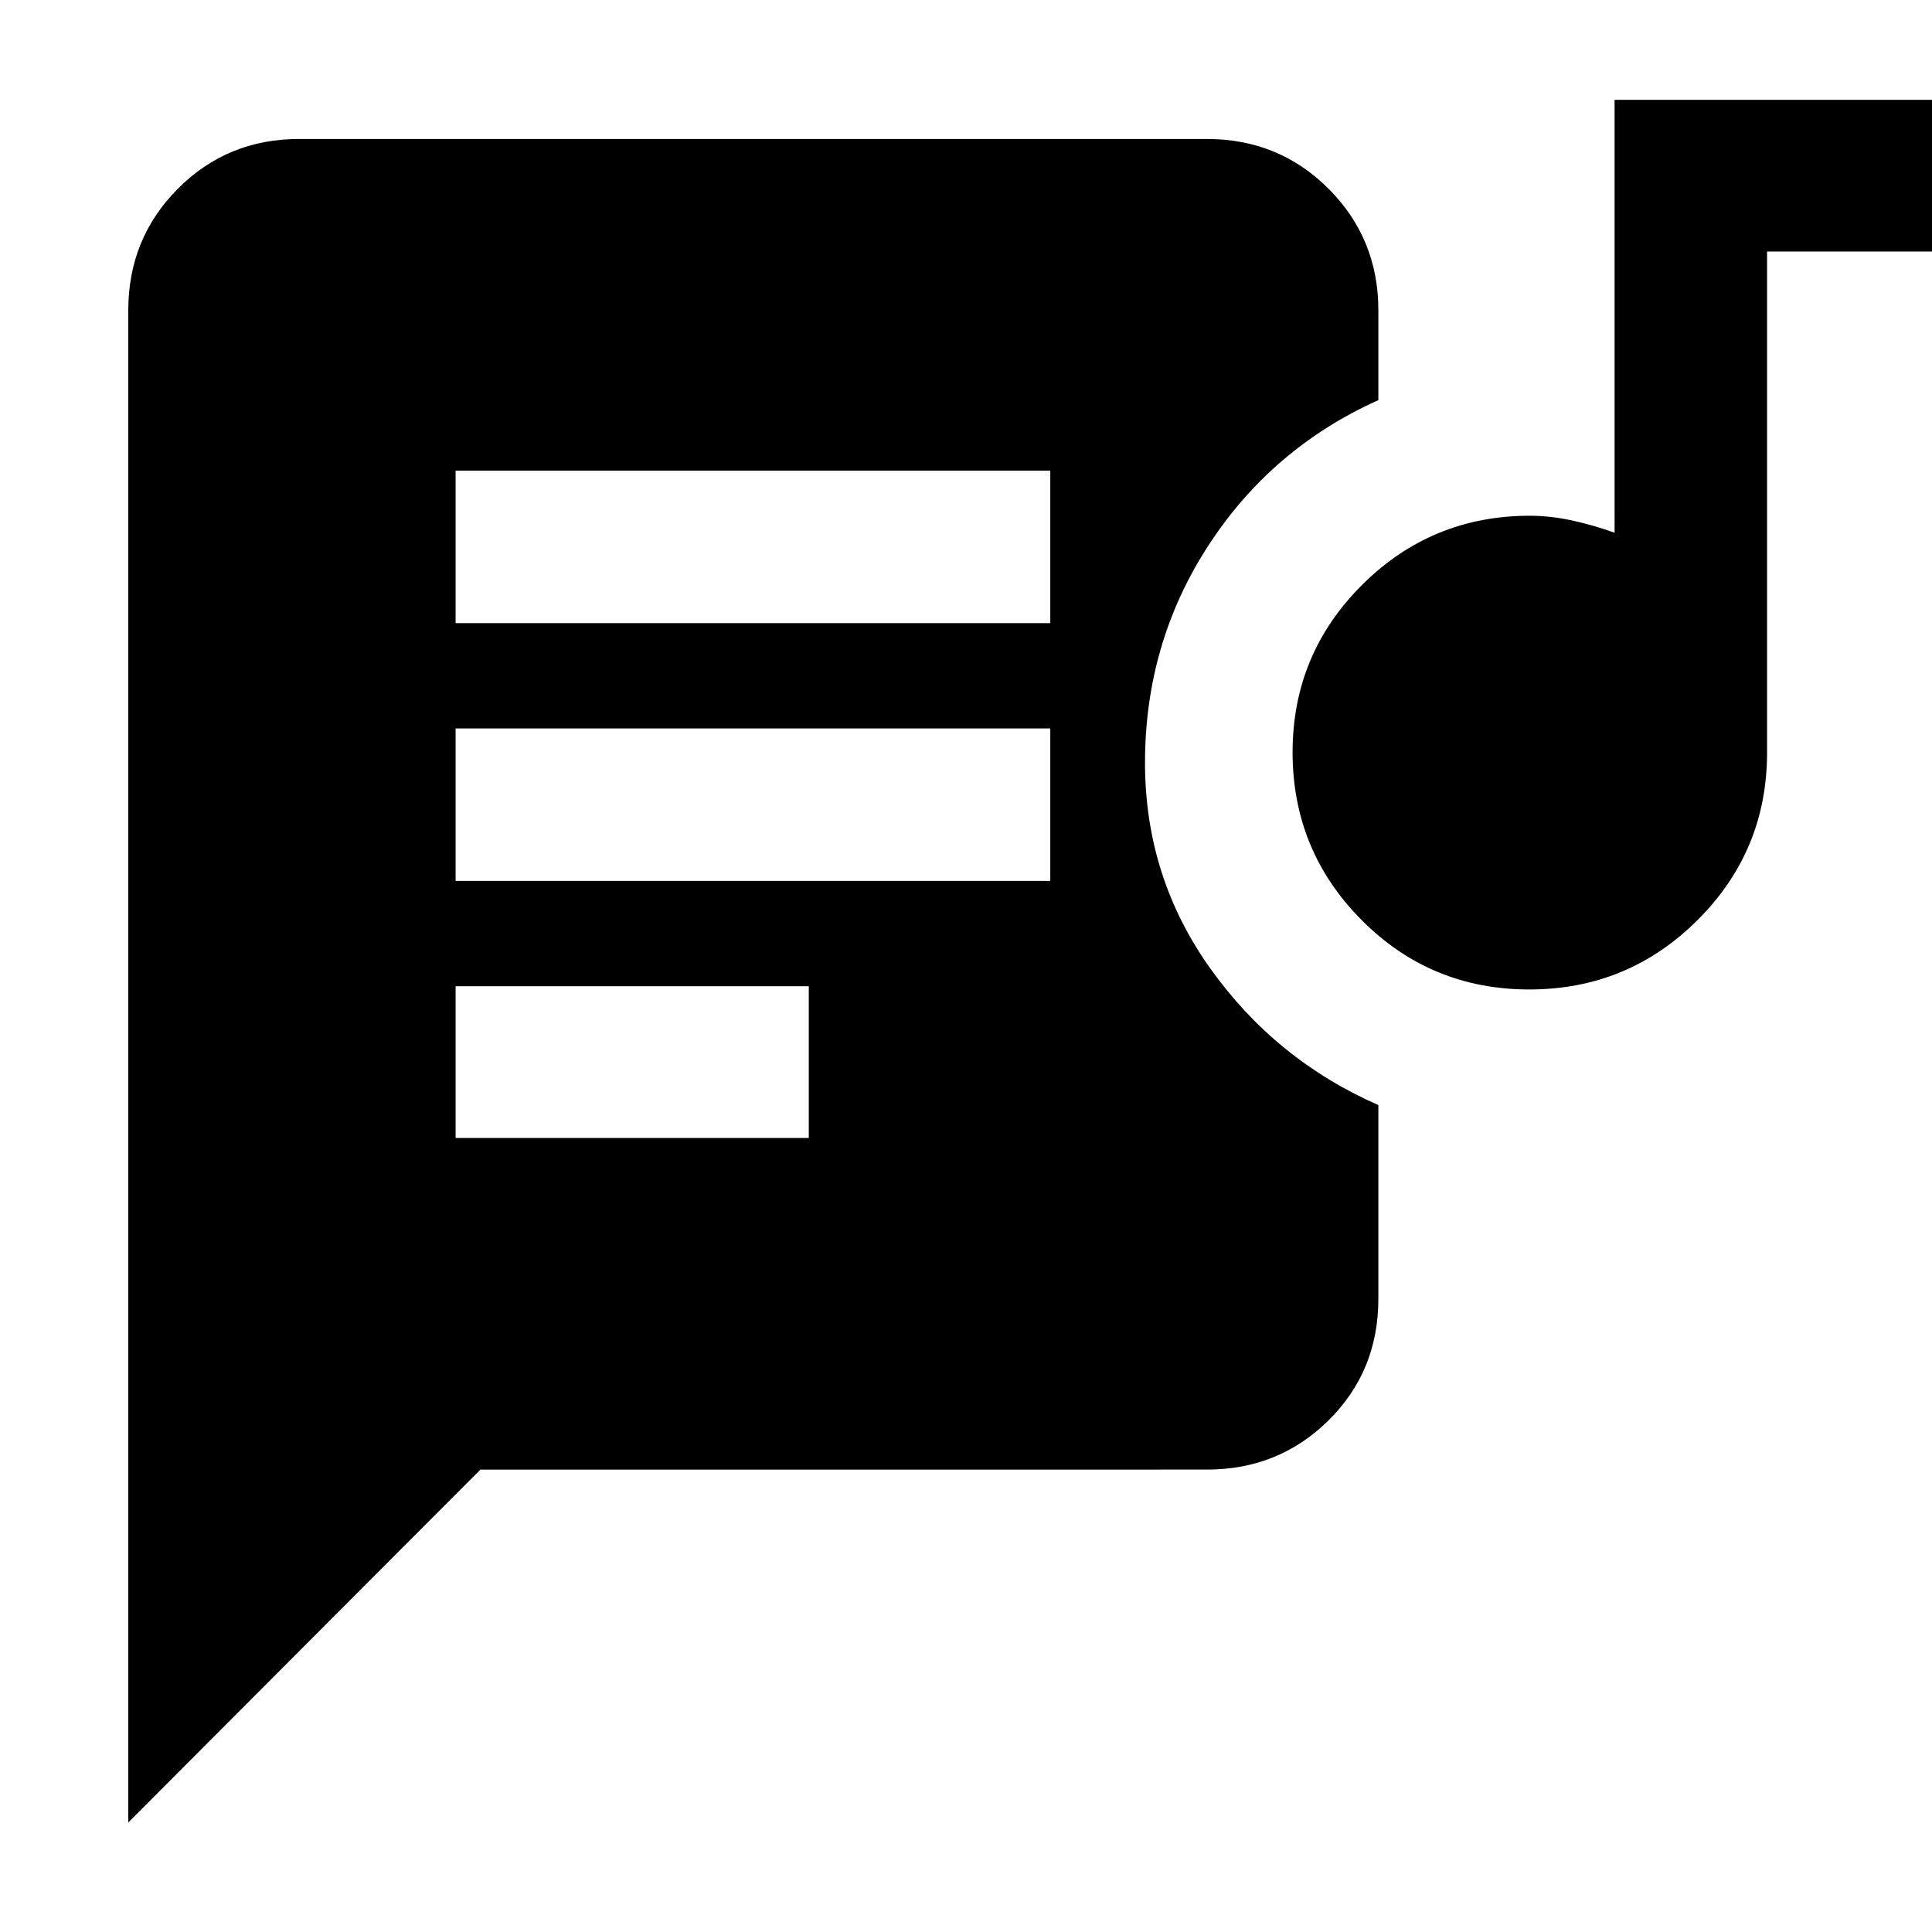<svg xmlns="http://www.w3.org/2000/svg" height="40" viewBox="0 -960 960 960" width="40"><path d="M226.38-394.56h175.5v-75.39h-175.5v75.39Zm533.5-73.78q-49 0-83.3-34.49-34.3-34.5-34.3-83.37 0-48.72 34.5-83.13 34.5-34.4 83.37-34.4 10.23 0 20.97 2.34 10.74 2.34 21.16 6.11V-910.4h162.44v75.39h-86.67v248.95q0 48.82-34.58 83.27-34.59 34.45-83.59 34.45Zm-533.5-53.94h295.5v-75.77h-295.5v75.77Zm0-128.1h295.5v-75.77h-295.5v75.77Zm12.34 420.61L63.74-54.42v-751.33q0-35.72 24.62-60.45 24.63-24.74 60.19-24.74h451.16q35.72 0 60.45 24.74 24.74 24.73 24.74 60.45v44.57q-52.99 23.82-84.47 72.26-31.48 48.45-31.48 107.95 0 56.67 32.4 102.14t83.55 67.94v96.3q0 35.88-24.74 60.35-24.73 24.47-60.45 24.47H238.72Z"/></svg>